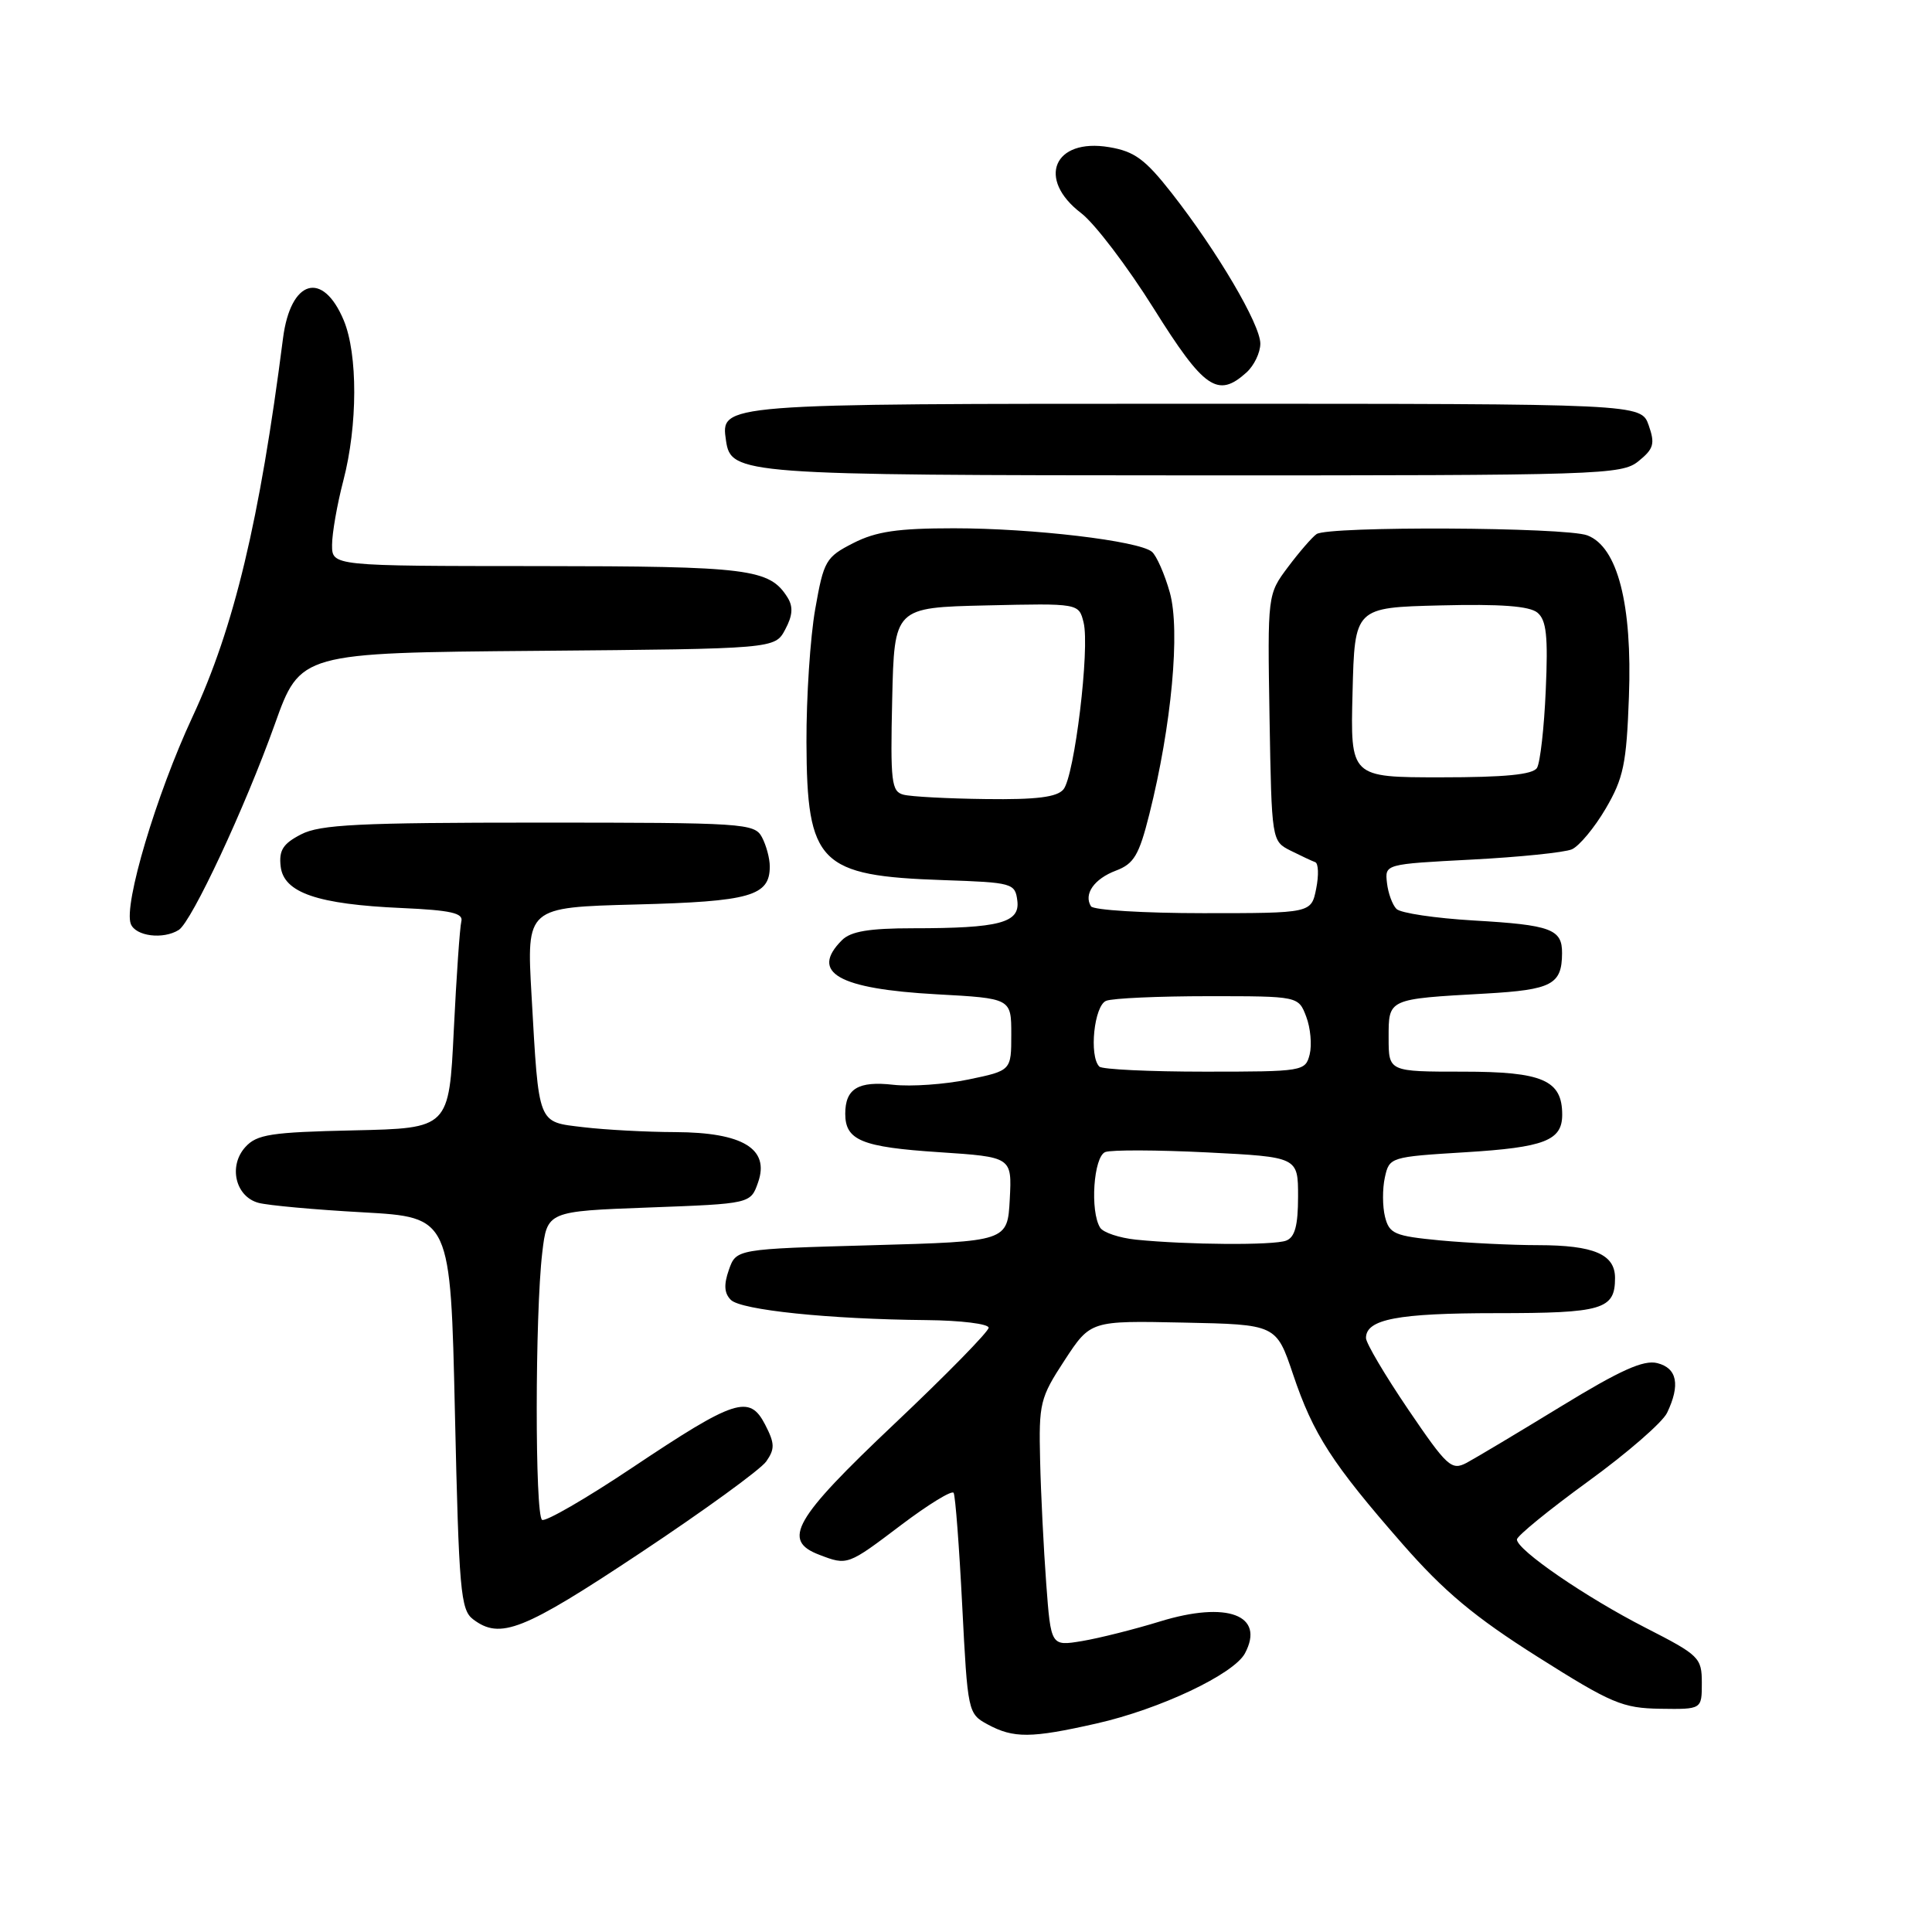 <?xml version="1.0" encoding="UTF-8" standalone="no"?>
<!DOCTYPE svg PUBLIC "-//W3C//DTD SVG 1.1//EN" "http://www.w3.org/Graphics/SVG/1.1/DTD/svg11.dtd" >
<svg xmlns="http://www.w3.org/2000/svg" xmlns:xlink="http://www.w3.org/1999/xlink" version="1.1" viewBox="0 0 256 256">
 <g >
 <path fill="currentColor"
d=" M 145.30 228.37 C 153.68 226.48 163.47 221.85 164.96 219.08 C 167.67 214.01 162.62 212.11 153.71 214.85 C 150.30 215.90 145.64 217.07 143.37 217.45 C 139.25 218.13 139.25 218.13 138.63 209.82 C 138.29 205.24 137.92 197.90 137.82 193.50 C 137.64 185.92 137.81 185.22 141.06 180.25 C 144.50 174.99 144.50 174.99 156.81 175.25 C 169.11 175.50 169.11 175.50 171.34 182.12 C 174.01 190.05 176.49 193.90 185.86 204.61 C 191.35 210.88 195.39 214.26 203.73 219.53 C 213.54 225.73 214.99 226.34 220.00 226.42 C 225.50 226.50 225.50 226.50 225.50 223.00 C 225.50 219.65 225.17 219.33 218.07 215.70 C 210.14 211.65 201.00 205.38 201.00 203.99 C 201.00 203.53 205.23 200.08 210.40 196.32 C 215.57 192.57 220.30 188.47 220.90 187.20 C 222.67 183.50 222.23 181.28 219.60 180.62 C 217.79 180.16 214.70 181.55 206.85 186.35 C 201.16 189.83 195.53 193.19 194.34 193.83 C 192.33 194.89 191.76 194.36 186.58 186.74 C 183.51 182.21 180.99 177.95 181.00 177.29 C 181.00 174.80 185.21 174.00 198.23 174.00 C 212.38 174.00 214.00 173.52 214.00 169.34 C 214.00 166.20 211.20 165.00 203.82 164.99 C 200.34 164.99 194.50 164.70 190.82 164.36 C 184.78 163.78 184.09 163.49 183.52 161.23 C 183.18 159.86 183.17 157.52 183.50 156.02 C 184.09 153.33 184.21 153.29 194.15 152.68 C 204.64 152.04 207.00 151.13 207.00 147.71 C 207.00 143.12 204.41 142.00 193.85 142.00 C 184.00 142.00 184.00 142.00 184.00 137.52 C 184.00 132.31 183.83 132.38 196.89 131.65 C 205.63 131.15 206.96 130.45 206.98 126.31 C 207.01 123.11 205.51 122.56 195.27 121.97 C 190.19 121.67 185.59 120.99 185.04 120.44 C 184.50 119.90 183.93 118.34 183.78 116.98 C 183.50 114.50 183.50 114.50 195.00 113.90 C 201.32 113.57 207.30 112.96 208.28 112.54 C 209.25 112.11 211.27 109.69 212.76 107.15 C 215.12 103.12 215.52 101.22 215.84 92.35 C 216.30 80.06 214.34 72.46 210.33 70.94 C 207.44 69.84 175.99 69.69 174.45 70.77 C 173.87 71.17 172.17 73.13 170.67 75.13 C 167.95 78.76 167.95 78.76 168.22 95.10 C 168.50 111.41 168.51 111.45 171.00 112.71 C 172.38 113.40 173.85 114.09 174.27 114.24 C 174.70 114.39 174.76 115.97 174.40 117.76 C 173.75 121.00 173.75 121.00 159.43 121.00 C 151.56 121.00 144.87 120.59 144.56 120.09 C 143.56 118.48 144.98 116.45 147.87 115.36 C 150.25 114.46 150.93 113.32 152.29 107.90 C 155.25 96.11 156.41 83.53 155.01 78.52 C 154.32 76.06 153.24 73.62 152.63 73.11 C 150.88 71.66 136.86 70.00 126.39 70.00 C 118.95 70.00 116.09 70.42 113.07 71.96 C 109.42 73.82 109.15 74.29 108.02 80.71 C 107.36 84.45 106.84 92.38 106.86 98.35 C 106.92 114.43 108.54 116.06 125.00 116.62 C 134.16 116.93 134.51 117.03 134.80 119.34 C 135.18 122.28 132.44 123.00 120.95 123.00 C 115.19 123.00 112.73 123.41 111.57 124.57 C 107.27 128.87 111.05 131.03 124.12 131.75 C 134.00 132.29 134.00 132.29 134.00 137.07 C 134.00 141.86 134.00 141.86 128.32 143.04 C 125.19 143.69 120.72 144.00 118.38 143.74 C 113.72 143.21 112.00 144.25 112.00 147.58 C 112.00 151.10 114.19 152.00 124.42 152.67 C 134.09 153.31 134.09 153.31 133.80 158.90 C 133.50 164.50 133.50 164.50 115.52 165.00 C 97.55 165.50 97.55 165.50 96.58 168.26 C 95.89 170.23 95.96 171.36 96.84 172.24 C 98.19 173.59 109.84 174.80 122.75 174.92 C 127.29 174.96 131.00 175.42 131.00 175.93 C 131.00 176.44 125.38 182.18 118.50 188.68 C 105.17 201.29 103.55 204.12 108.57 206.02 C 112.30 207.45 112.31 207.44 119.42 202.06 C 123.02 199.34 126.14 197.43 126.36 197.81 C 126.59 198.19 127.10 204.92 127.50 212.78 C 128.22 226.85 128.26 227.08 130.86 228.49 C 134.30 230.35 136.61 230.34 145.30 228.37 Z  M 84.80 205.80 C 93.25 200.19 100.78 194.72 101.53 193.65 C 102.69 191.99 102.67 191.26 101.38 188.76 C 99.30 184.75 97.40 185.37 83.75 194.49 C 77.65 198.57 72.28 201.67 71.83 201.39 C 70.87 200.80 70.89 174.14 71.85 166.00 C 72.50 160.50 72.50 160.50 85.98 160.00 C 99.46 159.50 99.46 159.50 100.45 156.67 C 102.01 152.23 98.43 150.05 89.50 150.01 C 85.65 150.00 80.16 149.70 77.30 149.36 C 71.17 148.62 71.42 149.26 70.43 131.86 C 69.77 120.23 69.77 120.23 84.25 119.85 C 99.42 119.46 102.00 118.73 102.00 114.81 C 102.00 113.74 101.53 112.00 100.96 110.93 C 99.98 109.09 98.58 109.00 71.42 109.00 C 47.56 109.00 42.41 109.25 39.89 110.56 C 37.50 111.79 36.94 112.67 37.19 114.81 C 37.59 118.30 42.08 119.83 53.27 120.32 C 59.74 120.61 61.42 120.99 61.13 122.09 C 60.93 122.87 60.48 129.35 60.13 136.50 C 59.50 149.50 59.50 149.50 46.88 149.78 C 35.89 150.02 34.03 150.31 32.51 151.99 C 30.24 154.49 31.19 158.55 34.24 159.38 C 35.48 159.72 41.72 160.29 48.10 160.64 C 59.70 161.29 59.70 161.29 60.28 187.23 C 60.81 210.75 61.03 213.31 62.68 214.56 C 66.28 217.29 69.29 216.10 84.80 205.80 Z  M 23.69 123.22 C 25.41 122.12 32.47 107.00 36.40 96.00 C 39.79 86.50 39.79 86.50 71.23 86.24 C 102.68 85.97 102.68 85.97 104.04 83.42 C 105.03 81.57 105.12 80.41 104.36 79.18 C 101.97 75.36 99.31 75.03 71.25 75.01 C 44.00 75.00 44.00 75.00 44.00 72.21 C 44.00 70.68 44.67 66.83 45.50 63.66 C 47.40 56.36 47.42 46.95 45.55 42.45 C 42.76 35.78 38.50 37.04 37.50 44.83 C 34.41 68.98 31.02 83.15 25.50 95.00 C 20.70 105.31 16.36 119.88 17.33 122.42 C 17.96 124.06 21.63 124.52 23.69 123.22 Z  M 217.12 61.10 C 219.13 59.47 219.32 58.81 218.46 56.35 C 217.45 53.50 217.45 53.50 158.38 53.50 C 95.13 53.50 95.49 53.47 96.20 58.39 C 96.85 62.87 98.25 62.97 158.14 62.99 C 212.26 63.00 214.88 62.92 217.12 61.10 Z  M 165.17 49.35 C 166.18 48.43 167.00 46.72 167.00 45.53 C 167.00 42.99 161.28 33.28 155.26 25.59 C 151.75 21.11 150.33 20.06 146.98 19.50 C 139.63 18.26 137.32 23.72 143.27 28.25 C 145.06 29.62 149.38 35.30 152.87 40.87 C 159.55 51.54 161.36 52.79 165.17 49.35 Z  M 150.51 164.26 C 148.32 164.03 146.19 163.32 145.78 162.68 C 144.41 160.52 144.90 153.25 146.46 152.65 C 147.26 152.35 153.34 152.37 159.96 152.70 C 172.00 153.31 172.00 153.31 172.00 158.55 C 172.00 162.40 171.58 163.95 170.42 164.39 C 168.76 165.03 157.32 164.95 150.51 164.26 Z  M 145.67 141.33 C 144.28 139.94 144.98 133.22 146.58 132.61 C 147.45 132.27 153.54 132.00 160.11 132.00 C 172.05 132.00 172.05 132.00 173.08 134.71 C 173.65 136.20 173.85 138.45 173.54 139.71 C 172.97 141.95 172.69 142.00 159.65 142.00 C 152.32 142.00 146.03 141.70 145.67 141.33 Z  M 119.72 105.30 C 118.12 104.89 117.97 103.64 118.22 92.67 C 118.50 80.50 118.50 80.50 130.72 80.22 C 142.95 79.94 142.95 79.94 143.58 82.48 C 144.43 85.86 142.38 102.84 140.91 104.60 C 140.06 105.63 137.33 105.97 130.63 105.88 C 125.61 105.82 120.70 105.56 119.72 105.30 Z  M 179.22 91.75 C 179.50 80.50 179.50 80.50 190.86 80.22 C 198.83 80.02 202.66 80.30 203.72 81.18 C 204.91 82.17 205.14 84.29 204.82 91.46 C 204.61 96.43 204.08 101.06 203.66 101.75 C 203.11 102.64 199.41 103.00 190.91 103.00 C 178.93 103.00 178.93 103.00 179.22 91.75 Z "/>
</g>
</svg>